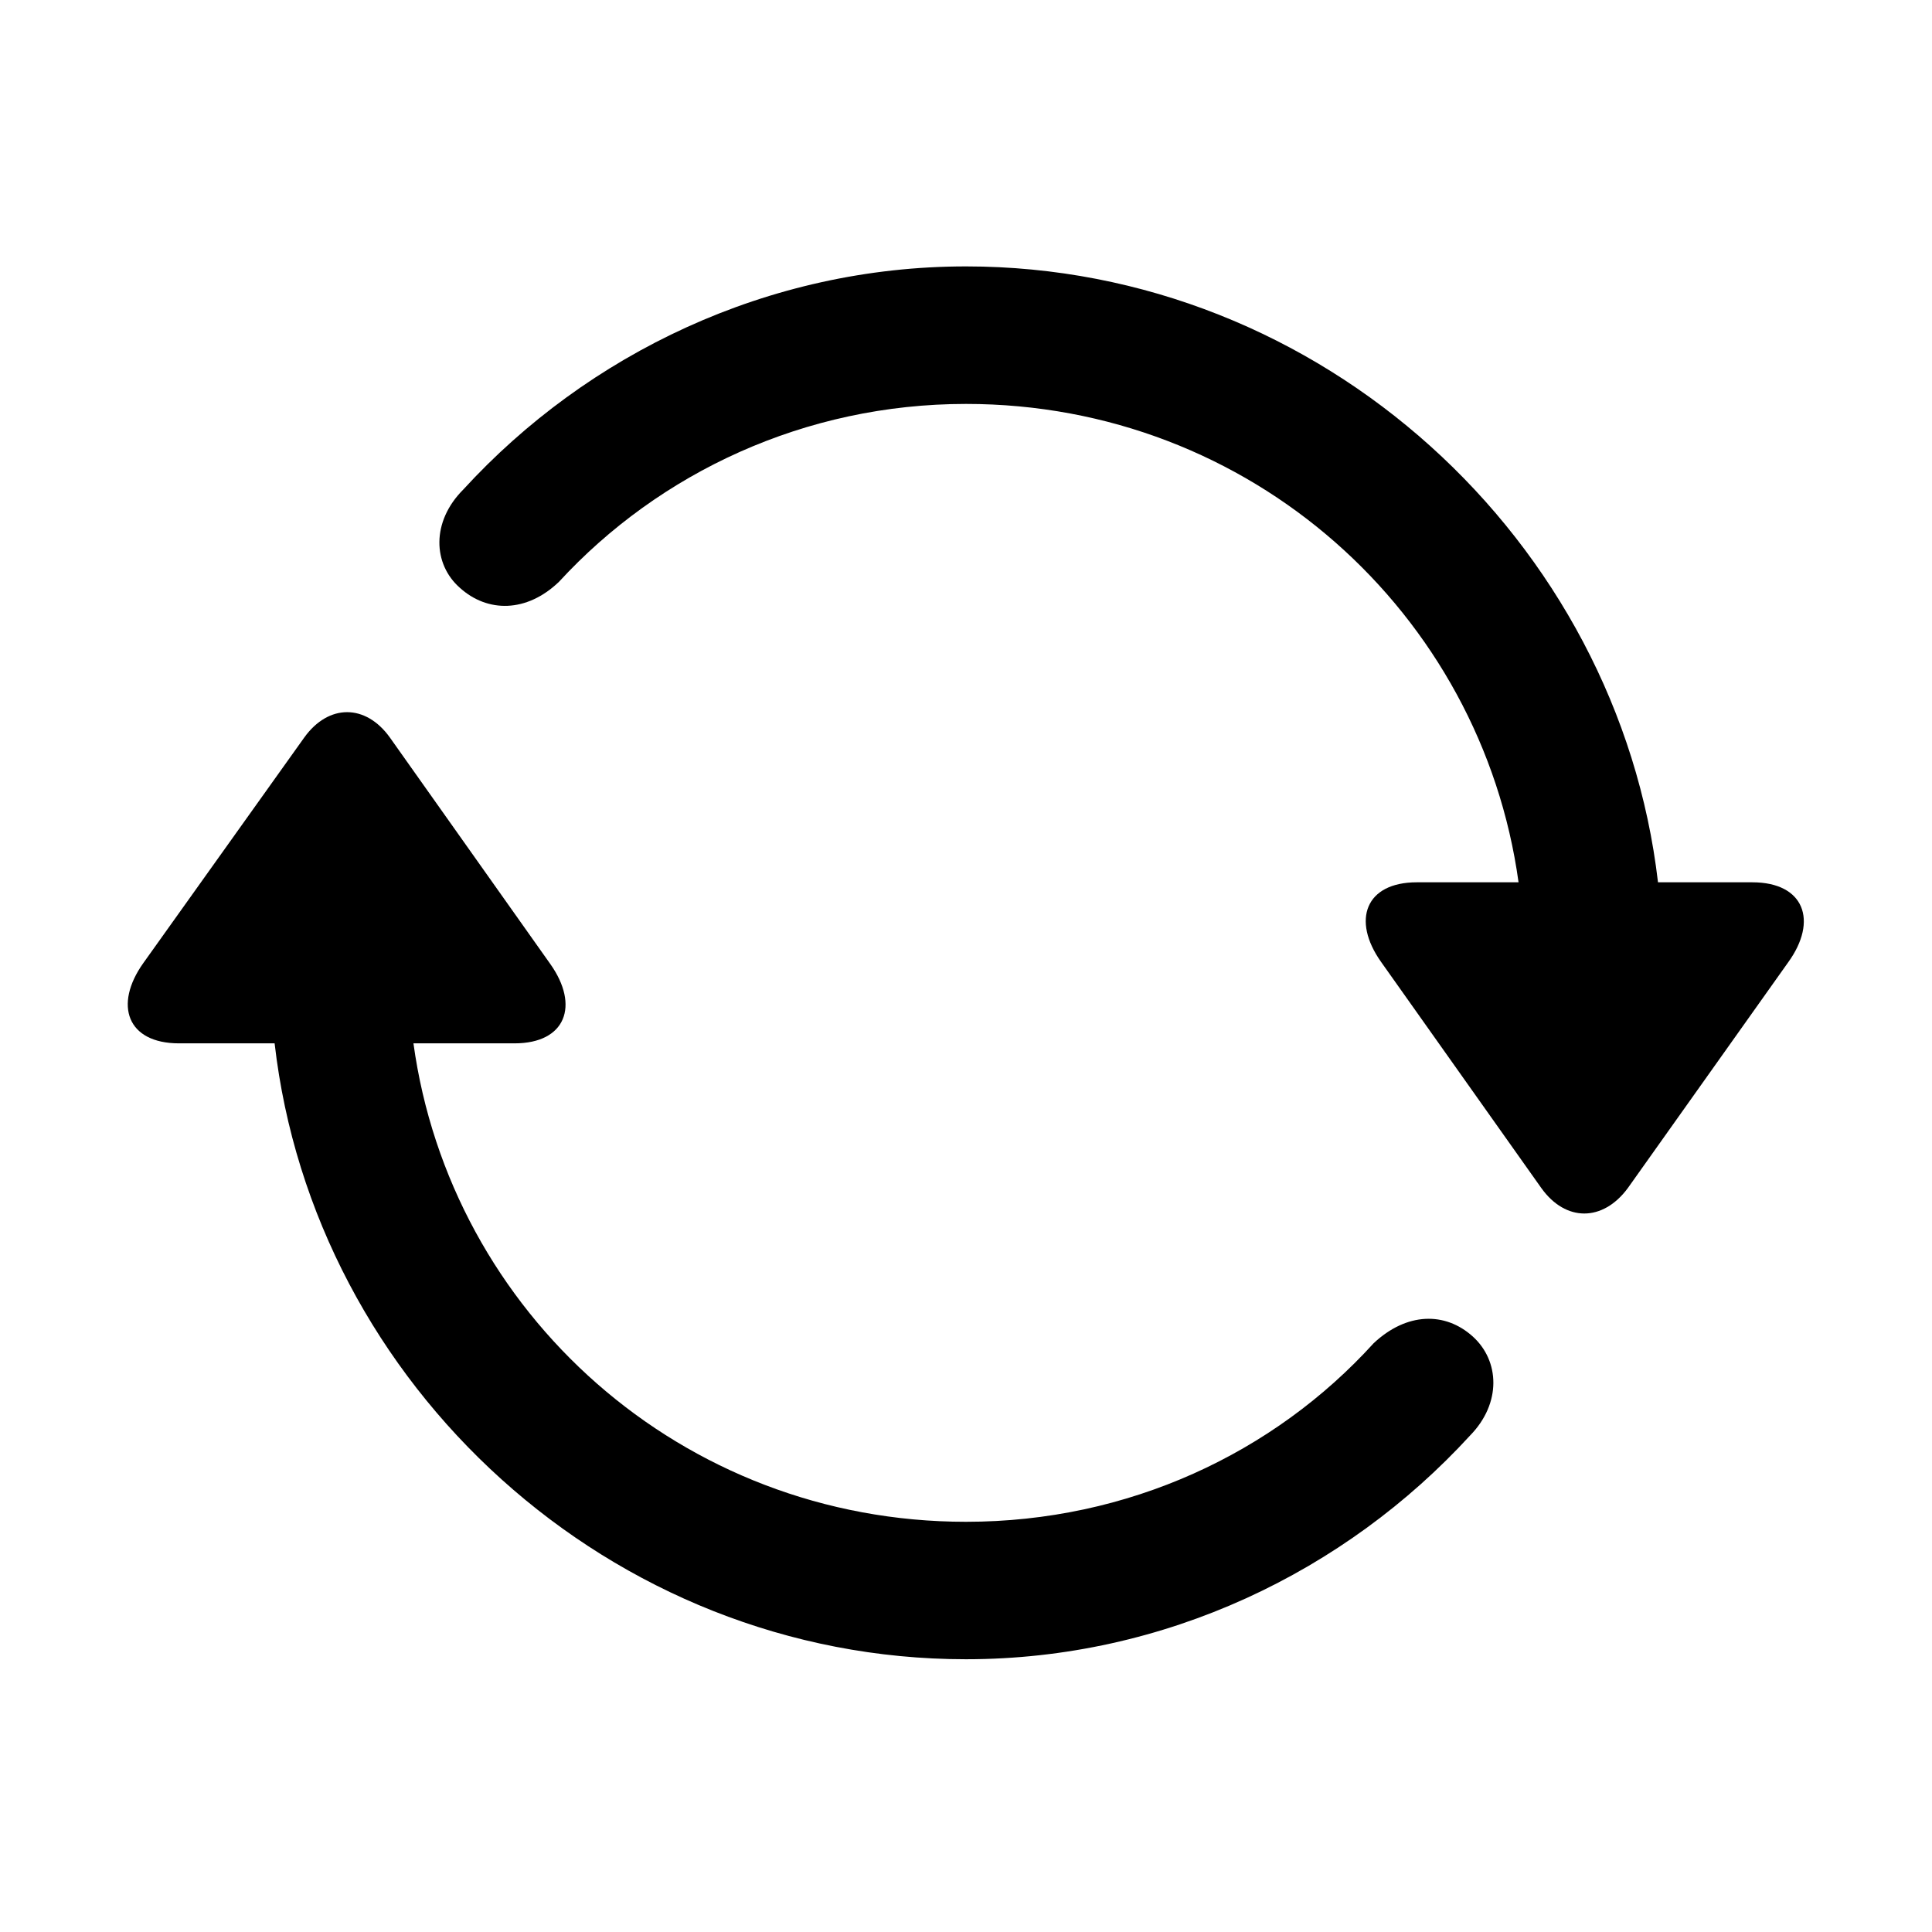 <svg width="28" height="28" viewBox="0 0 28 28" fill="none" xmlns="http://www.w3.org/2000/svg">
<path d="M6.715 7.094C6.246 7.562 6.275 8.178 6.666 8.52C7.066 8.881 7.633 8.881 8.101 8.432C9.556 6.85 11.666 5.854 14 5.854C18.131 5.854 21.471 8.891 22.008 12.787H20.533C19.791 12.787 19.586 13.334 20.015 13.94L22.34 17.221C22.691 17.709 23.228 17.709 23.59 17.221L25.914 13.949C26.353 13.344 26.148 12.787 25.396 12.787H24.029C23.453 7.836 19.156 3.861 14 3.861C11.129 3.861 8.512 5.131 6.715 7.094ZM2.076 13.959C1.646 14.565 1.842 15.121 2.594 15.121H3.98C4.547 20.072 8.844 24.047 14 24.047C16.881 24.047 19.498 22.777 21.305 20.805C21.764 20.336 21.734 19.721 21.344 19.369C20.943 19.008 20.387 19.018 19.908 19.467C18.463 21.059 16.353 22.055 14 22.055C9.879 22.055 6.529 19.027 5.992 15.121H7.457C8.199 15.121 8.404 14.574 7.974 13.969L5.65 10.688C5.299 10.199 4.762 10.199 4.41 10.688L2.076 13.959Z" fill="black"/>
</svg>
